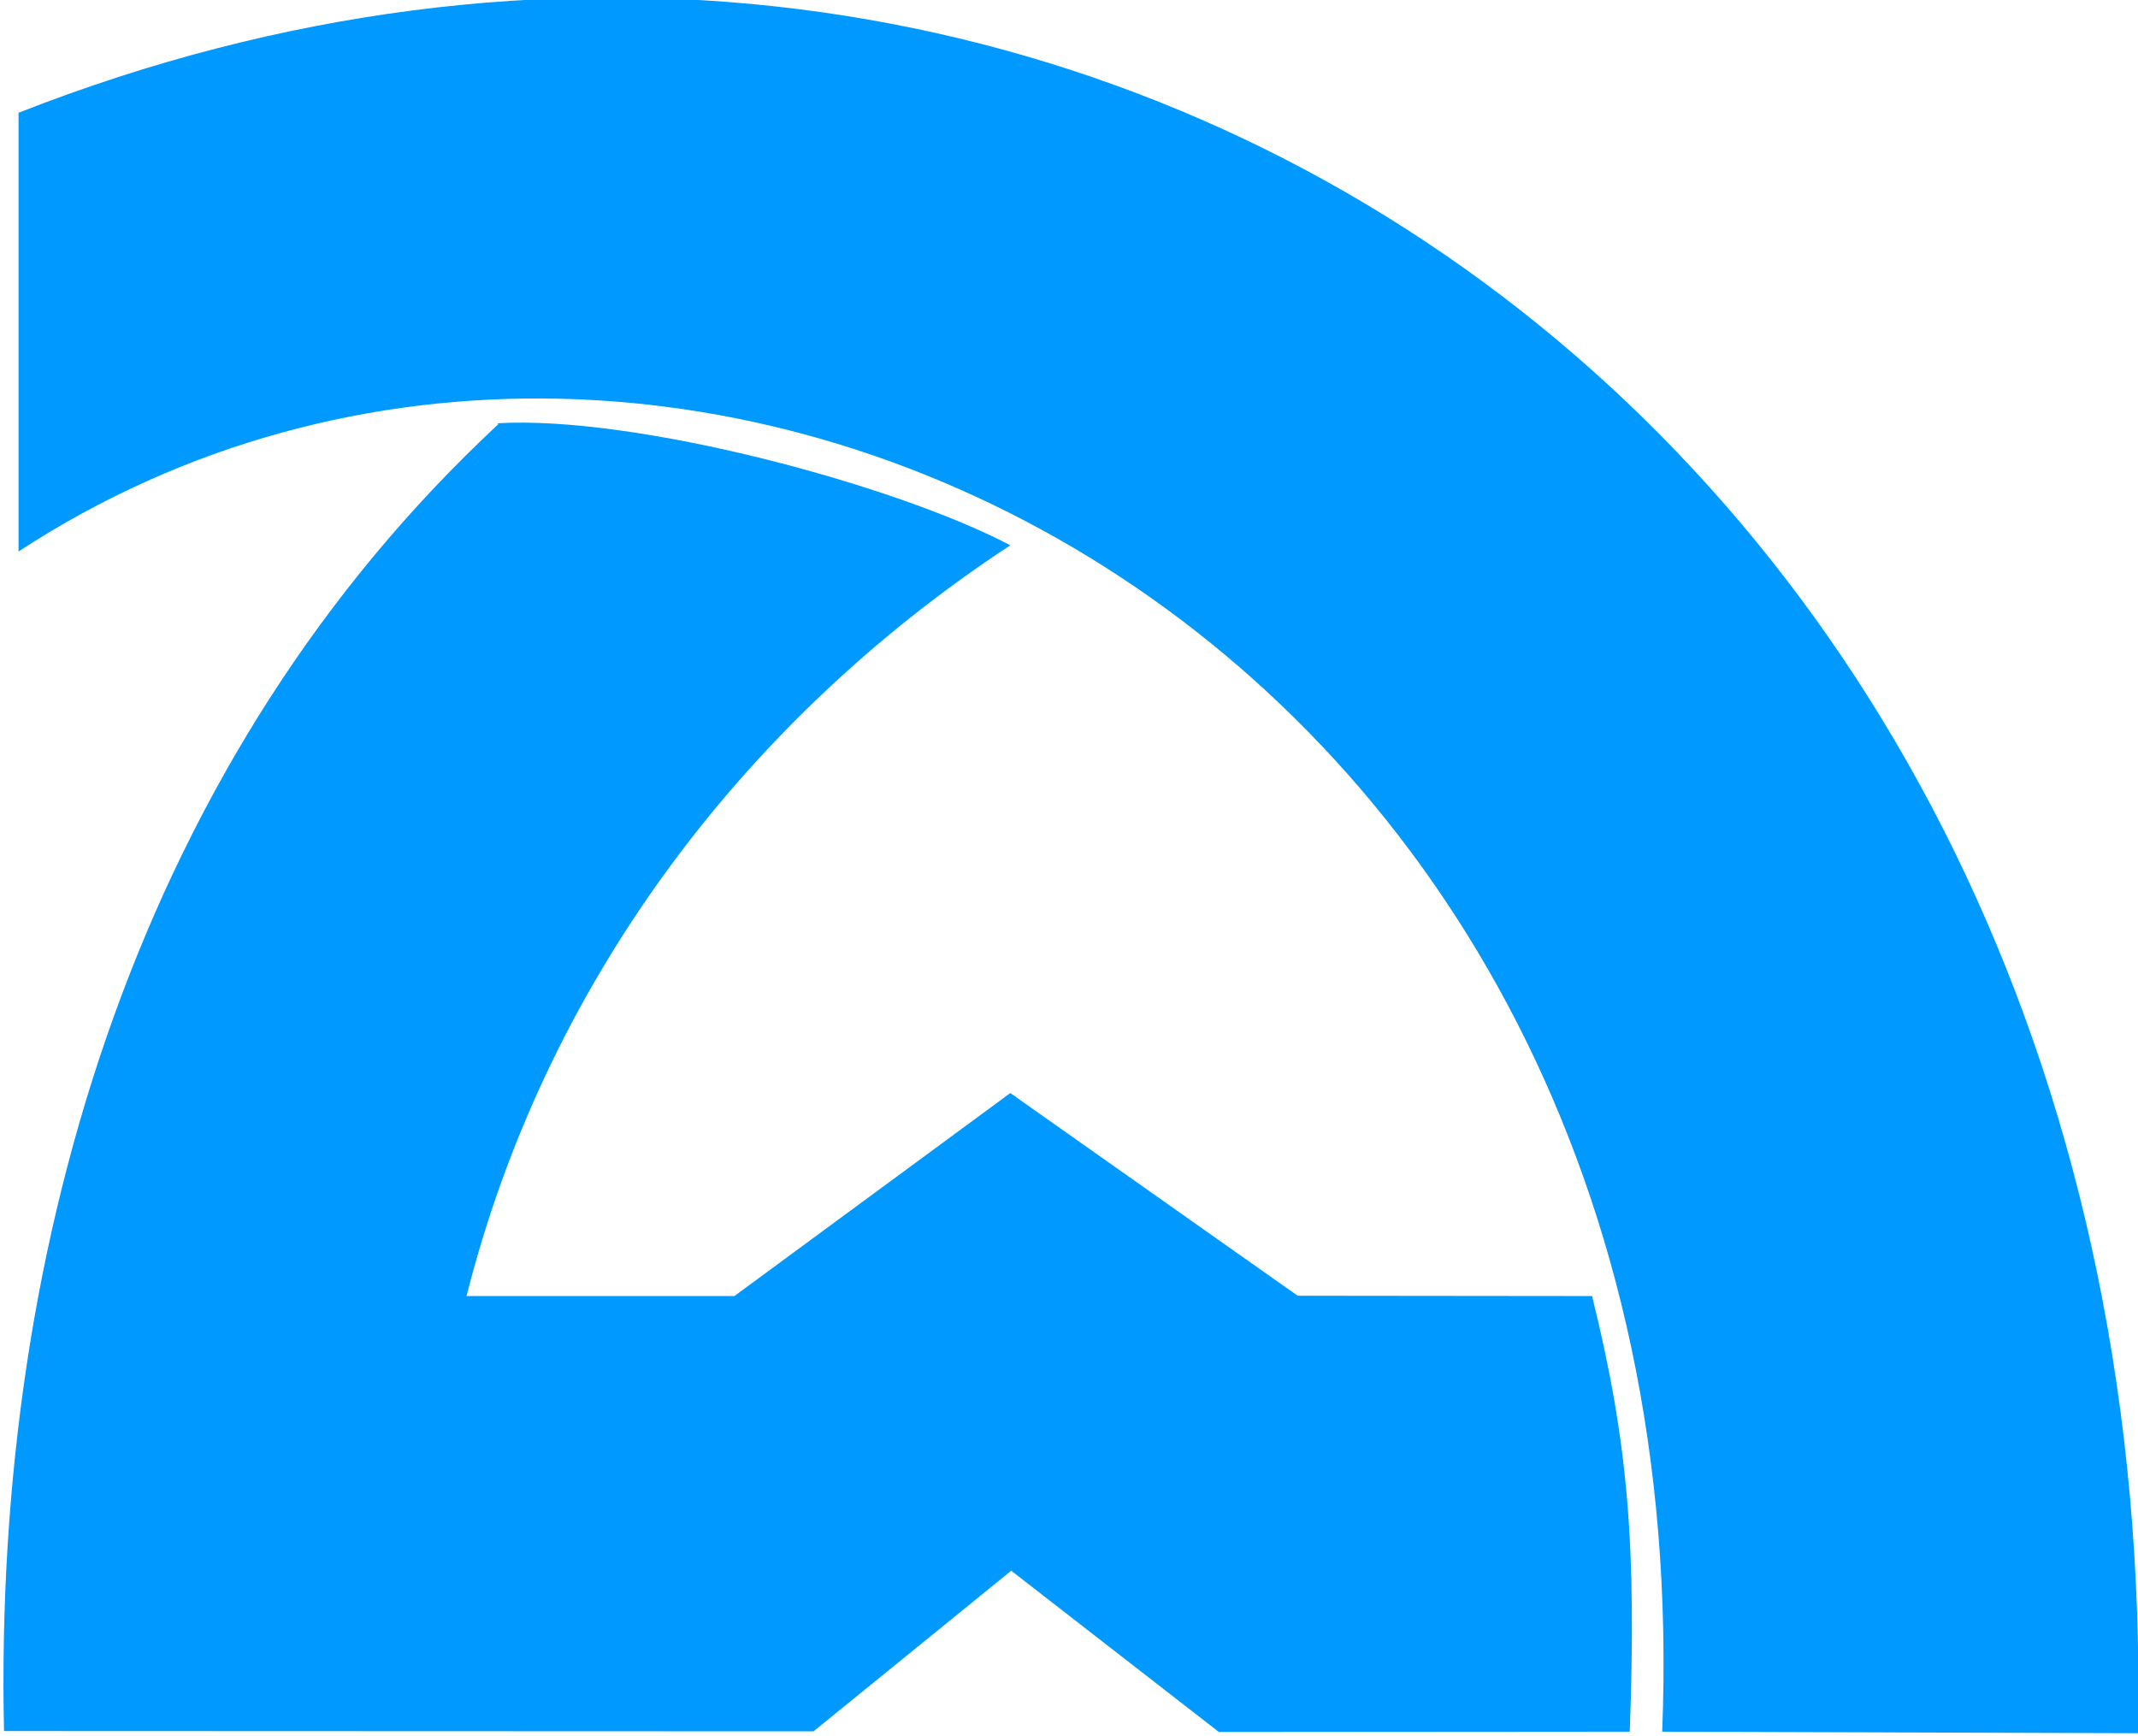 <svg xmlns="http://www.w3.org/2000/svg" width="692" height="562" fill="#09f">
 <path d="M692 561l-154-.5c14.2-356-318-522-532-382v-142c341-134 694 105 686 524zM161 137c45-2.6 129 20 166 39.5-88.3 58-151 144-176 243h86.7l89.3-65.7 93 65.6 95.3.1c12 48.5 14.3 82 12.2 141l-133 .1-67.2-52.2-64 52-262-.1c-3.5-160 45-316 160-423z"/>
</svg>